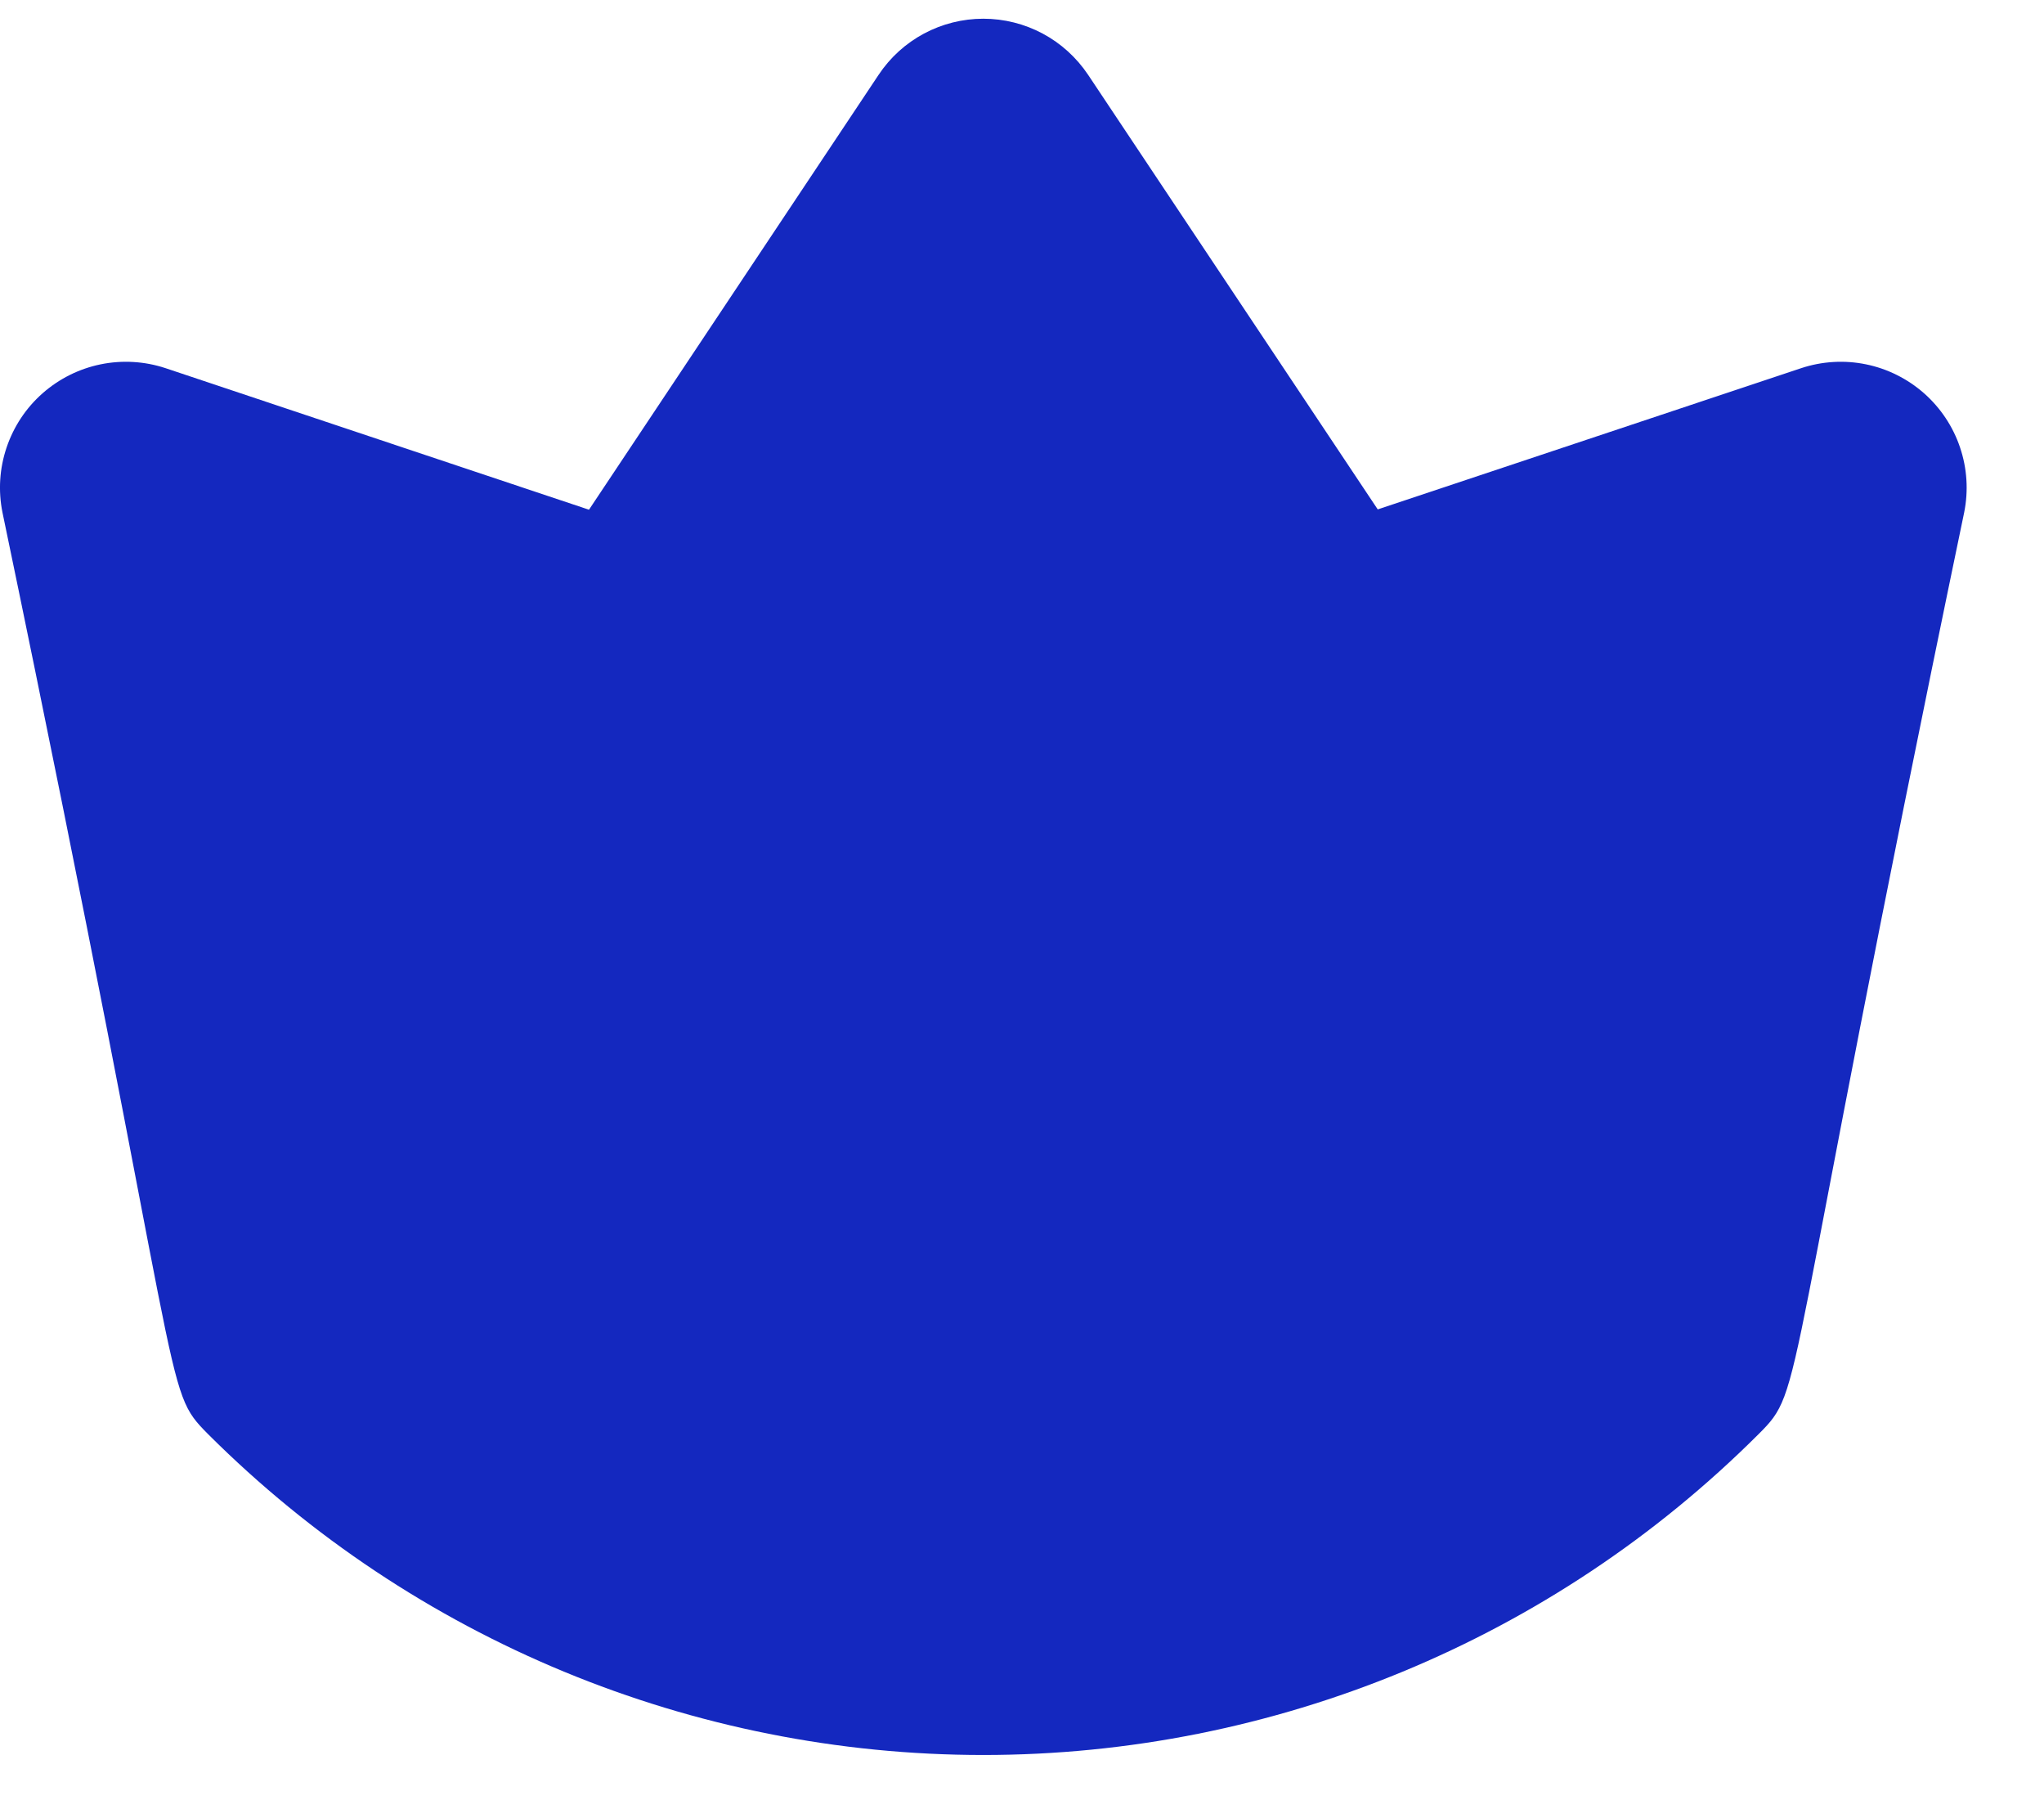 <svg width="26" height="23" viewBox="0 0 26 23" fill="none" xmlns="http://www.w3.org/2000/svg">
<path id="premium" d="M22.911 4.682L17.525 6.478L13.84 0.95C13.693 0.731 13.495 0.551 13.263 0.427C13.031 0.303 12.771 0.238 12.508 0.238C12.245 0.238 11.985 0.303 11.753 0.427C11.521 0.551 11.323 0.731 11.177 0.95L7.492 6.482L2.106 4.682C1.84 4.594 1.556 4.577 1.281 4.633C1.007 4.689 0.752 4.816 0.541 5.002C0.331 5.187 0.174 5.424 0.084 5.69C-0.006 5.956 -0.024 6.24 0.031 6.515C2.41 17.934 2.047 17.633 2.65 18.241C5.267 20.852 8.812 22.318 12.508 22.318C16.204 22.318 19.75 20.852 22.366 18.241C22.974 17.634 22.612 17.911 24.985 6.515C25.04 6.24 25.022 5.956 24.932 5.69C24.843 5.425 24.685 5.188 24.475 5.002C24.265 4.817 24.01 4.689 23.735 4.633C23.461 4.577 23.177 4.594 22.911 4.682Z" fill="#1428BF"/>
</svg>
